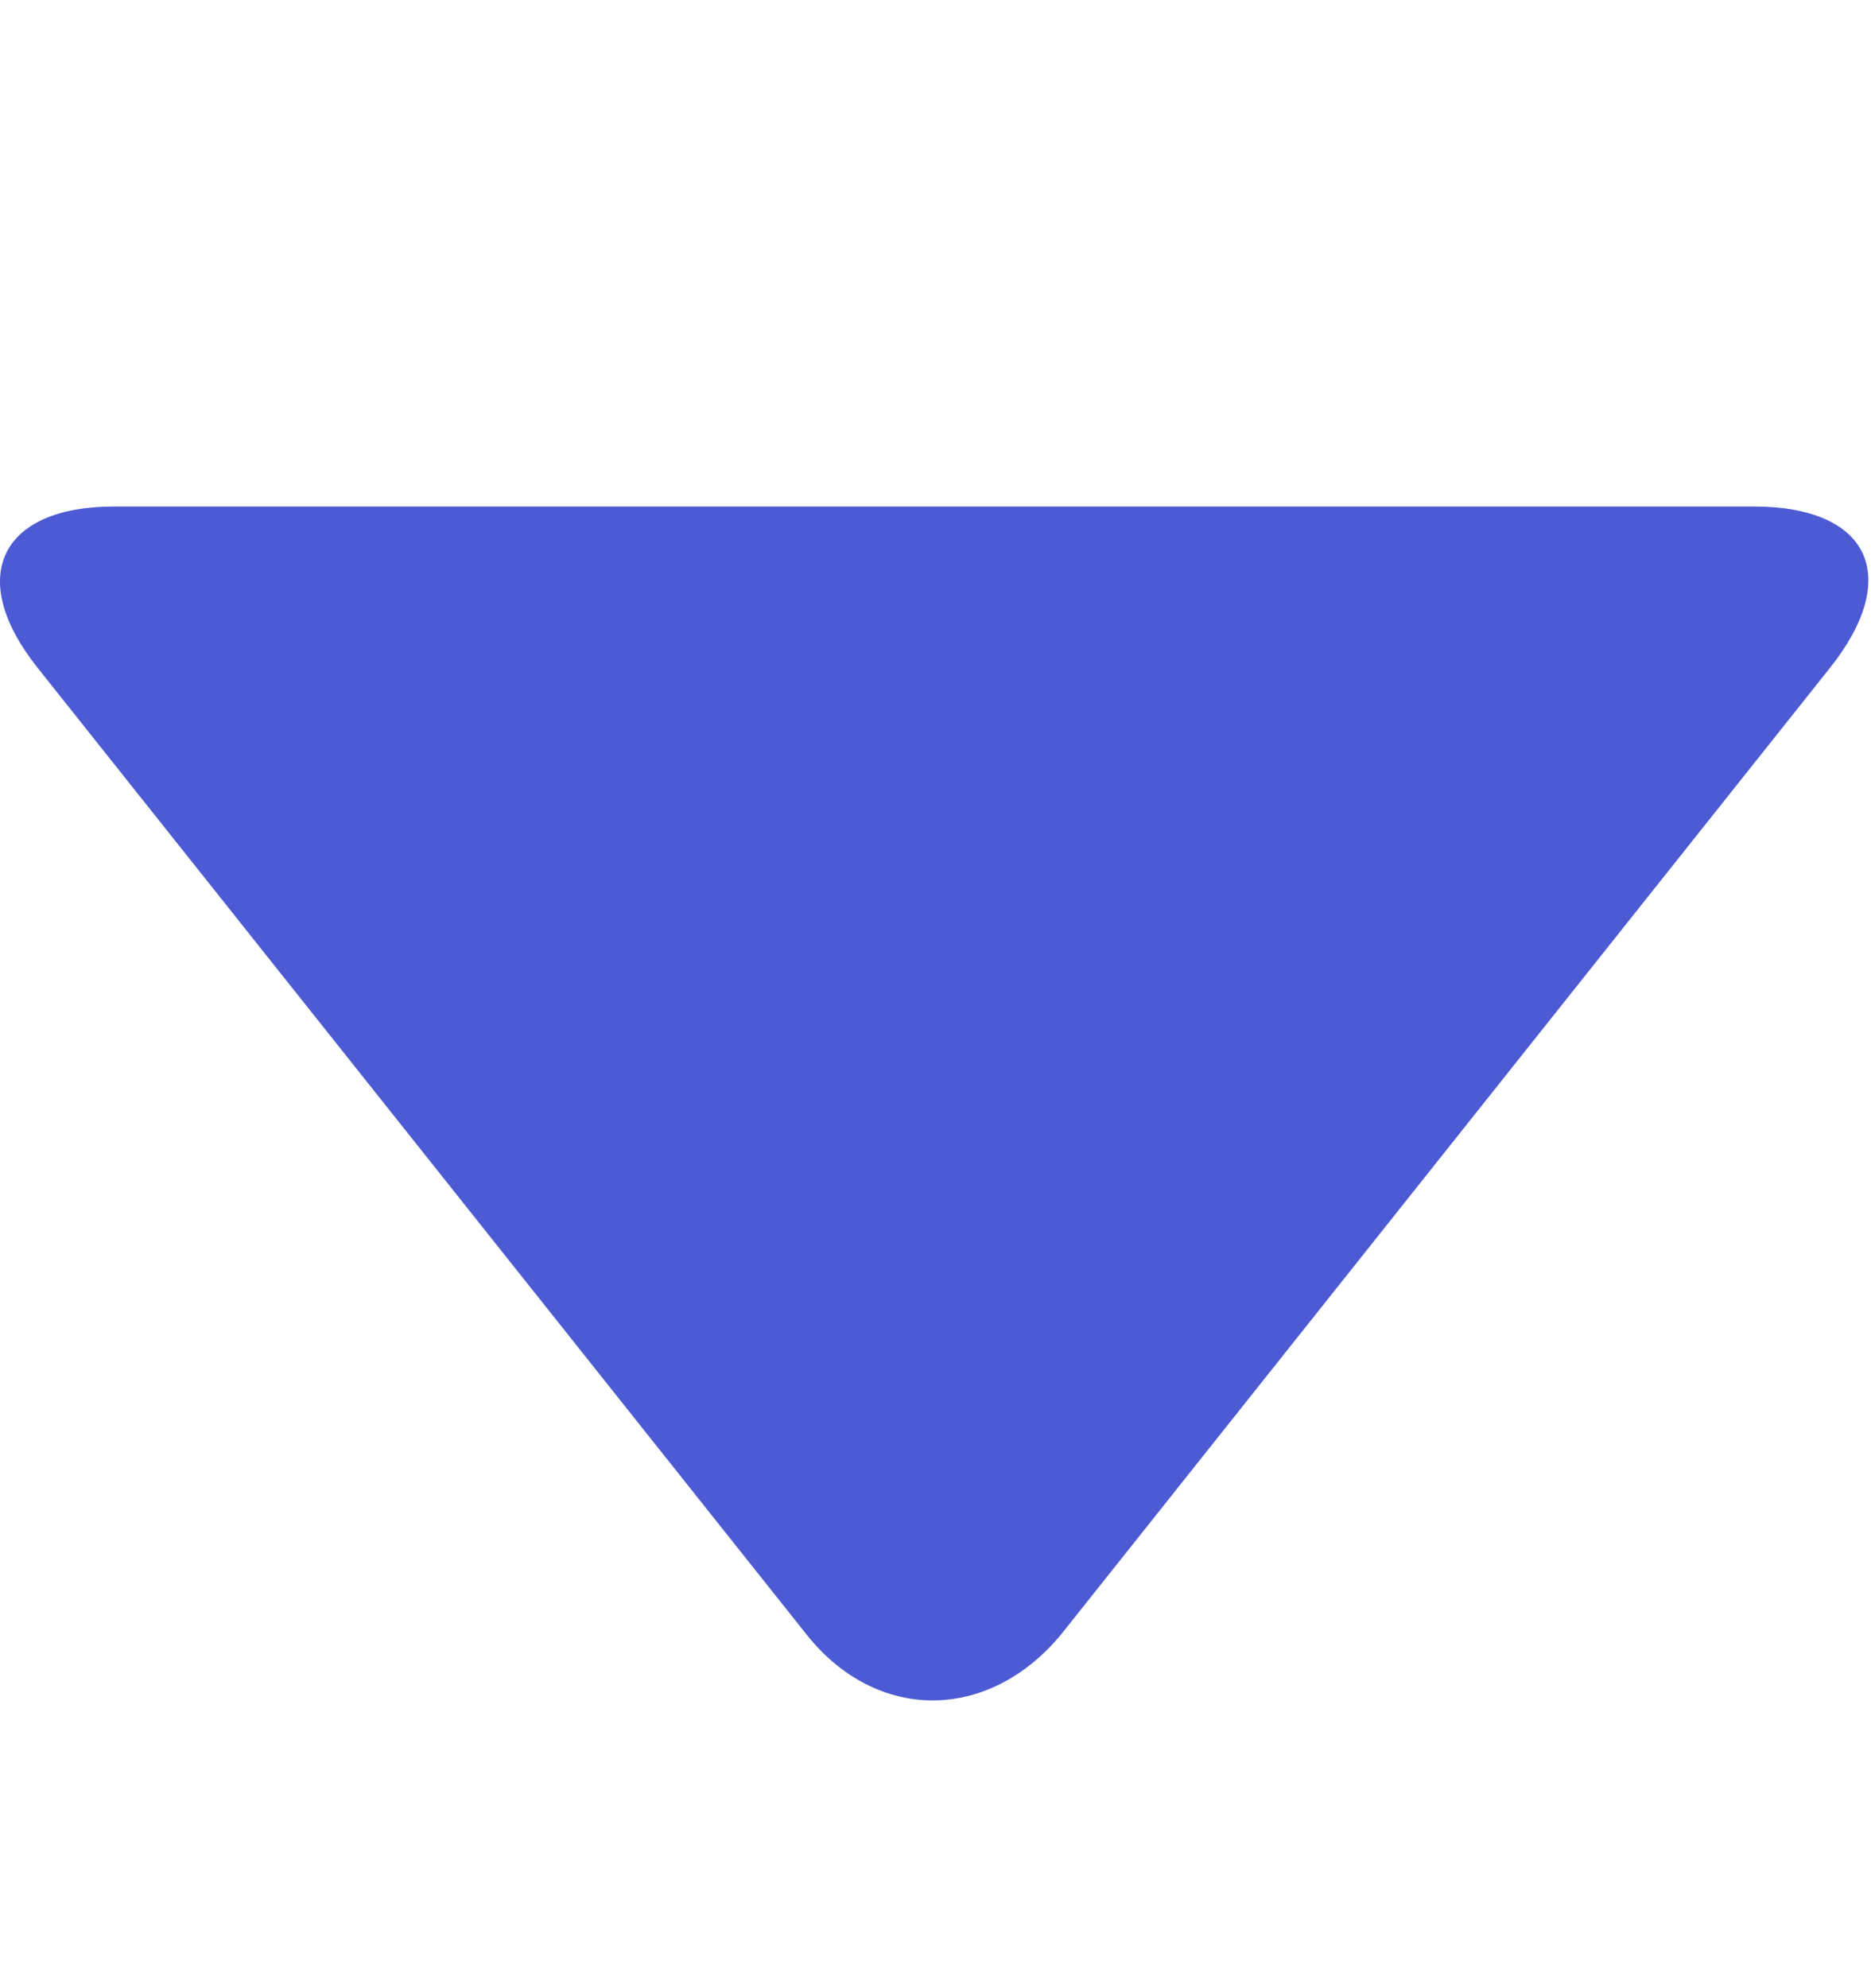 <svg width="16" height="17" viewBox="0 0 16 17" fill="none" xmlns="http://www.w3.org/2000/svg">
<g clip-path="url(#clip0_2_12814)">
<path d="M15.648 5.712L9.076 13.973C8.453 14.728 7.492 14.728 6.895 13.973L0.323 5.712C-0.3 4.93 0.011 4.331 0.973 4.331H14.998C15.986 4.331 16.271 4.93 15.648 5.712Z" fill="#4C5BD4"/>
</g>
<defs>
<clipPath id="clip0_2_12814">
<rect width="16" height="16" fill="white" transform="translate(0 0.5)"/>
</clipPath>
</defs>
</svg>
